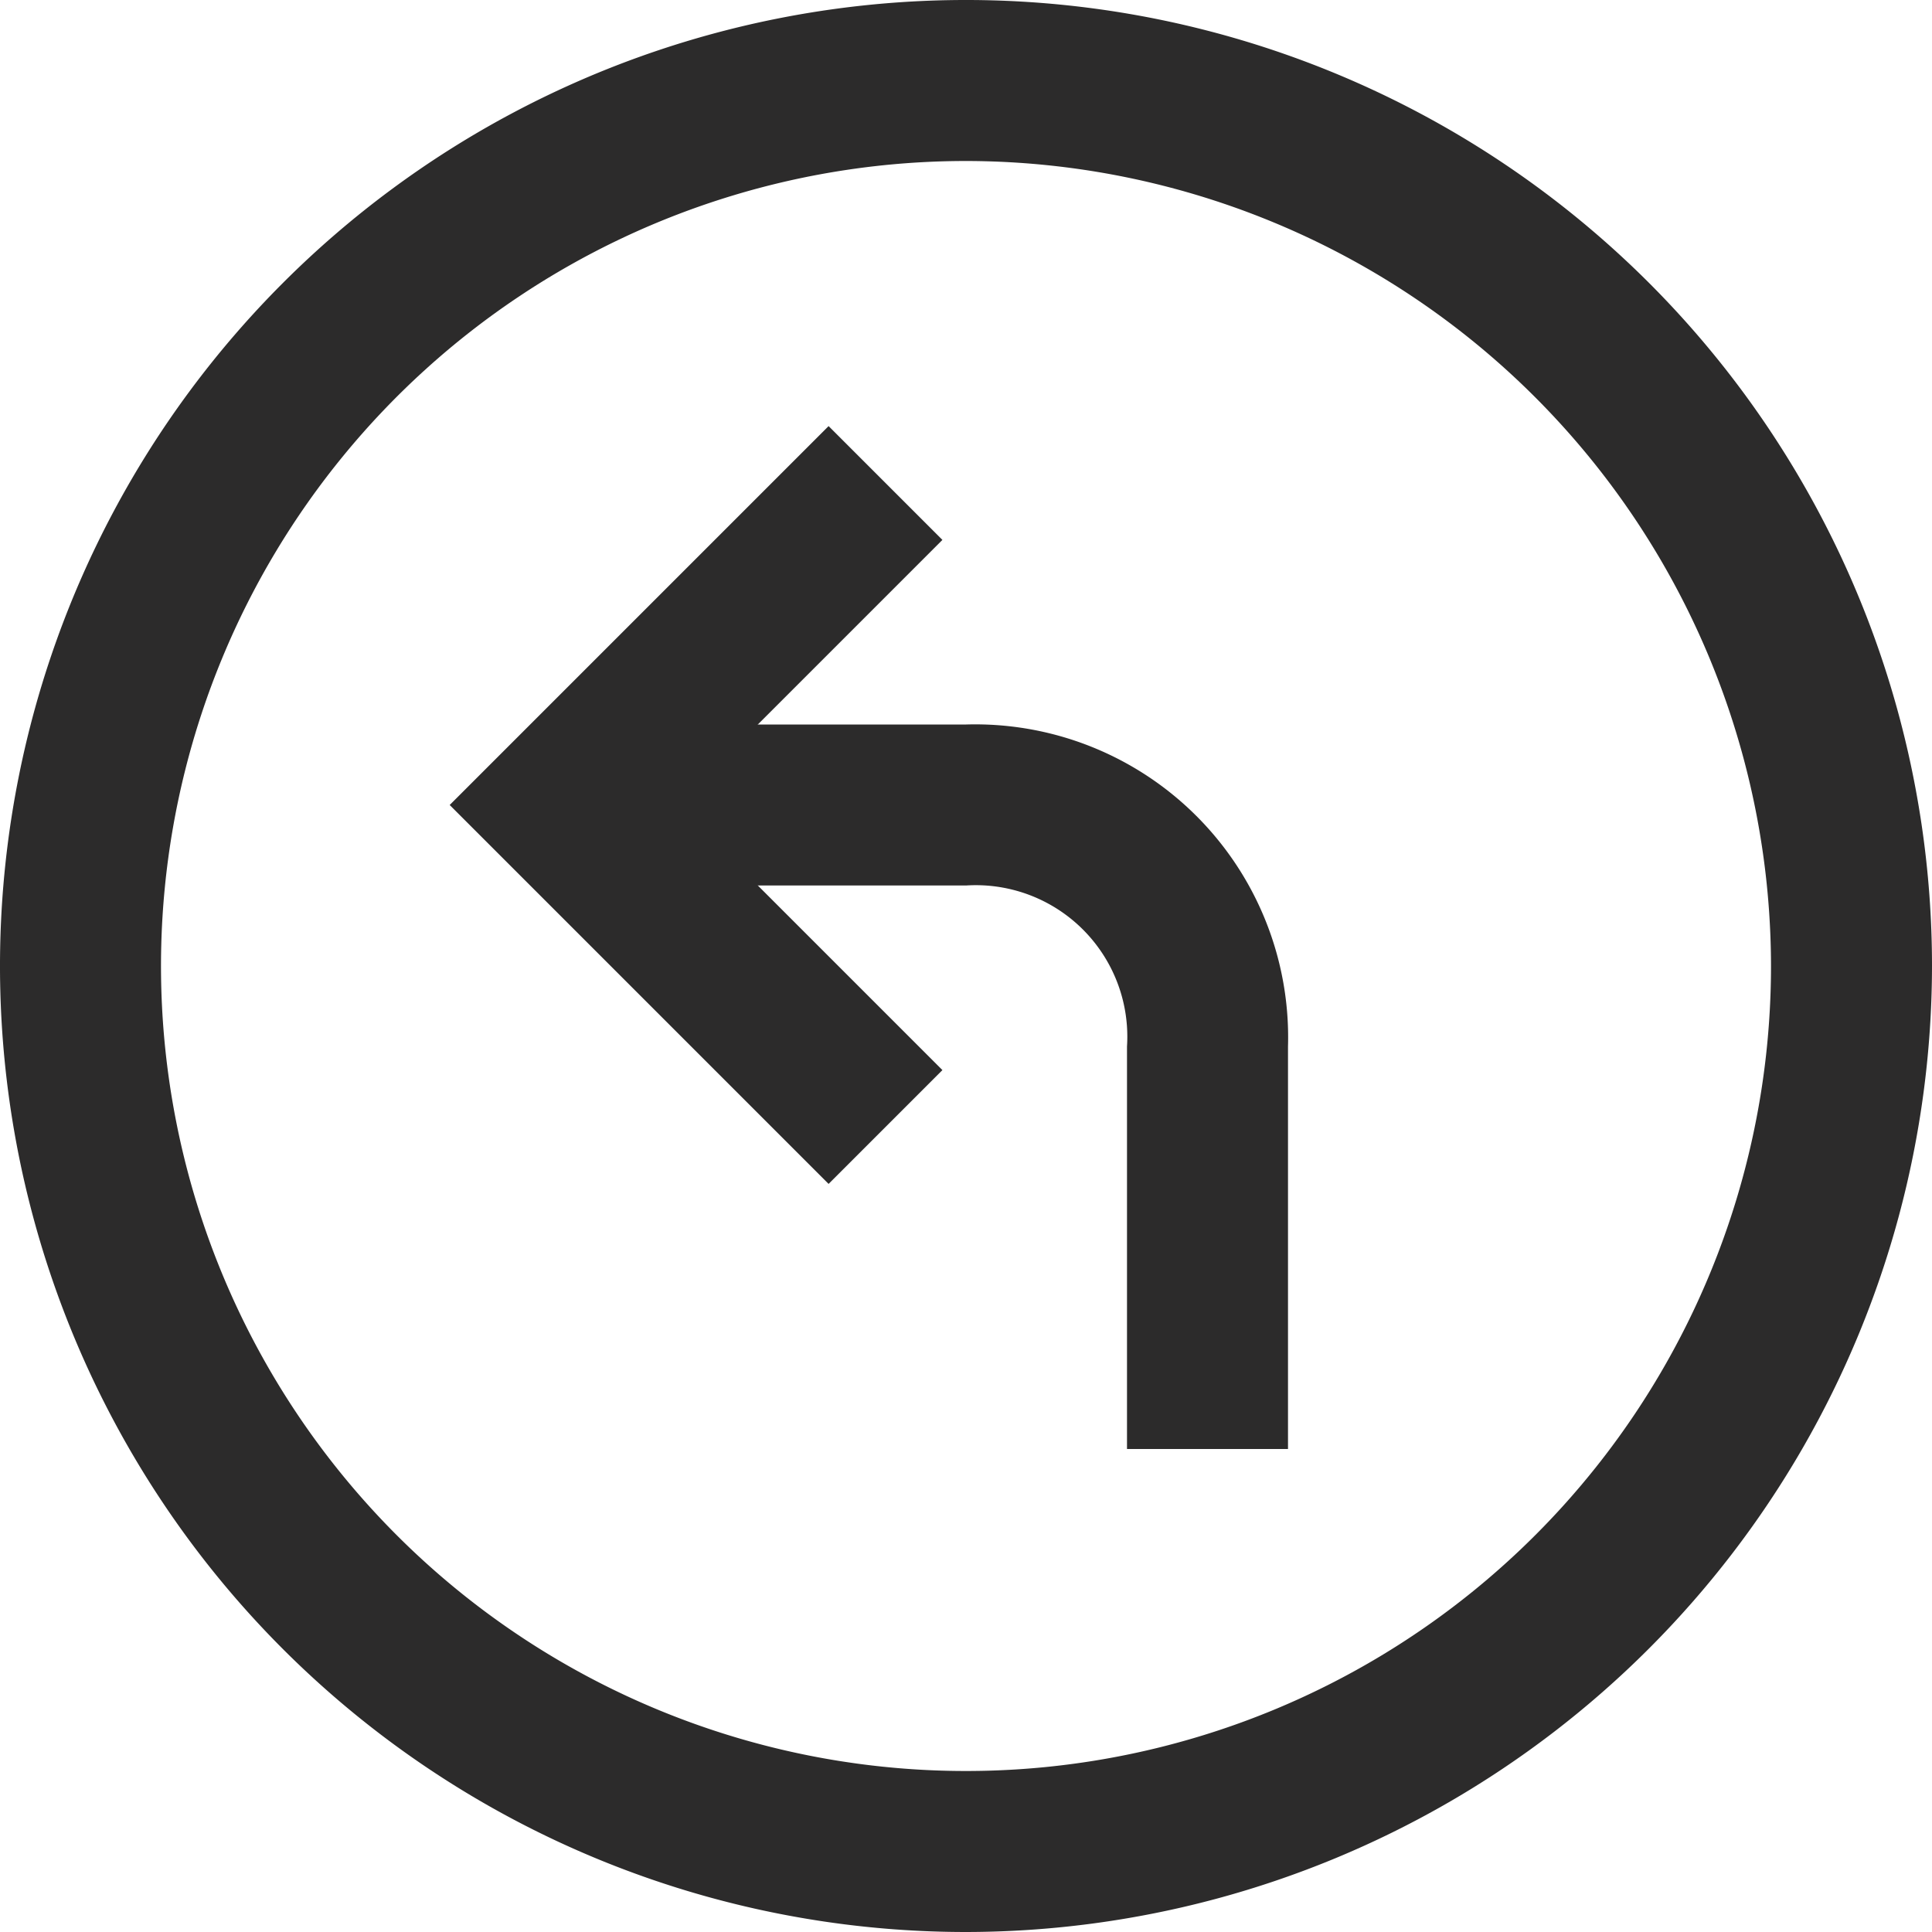 <?xml version="1.0" encoding="UTF-8" standalone="no"?>
<svg
   viewBox="0 0 24 24"
   version="1.1"
   id="svg2"
   sodipodi:docname="minimize-black.svg"
   inkscape:version="1.3.1 (91b66b0, 2023-11-16)"
   xmlns:inkscape="http://www.inkscape.org/namespaces/inkscape"
   xmlns:sodipodi="http://sodipodi.sourceforge.net/DTD/sodipodi-0.dtd"
   xmlns="http://www.w3.org/2000/svg"
   xmlns:svg="http://www.w3.org/2000/svg">
  <defs
     id="defs2" />
  <sodipodi:namedview
     id="namedview2"
     pagecolor="#ffffff"
     bordercolor="#000000"
     borderopacity="0.25"
     inkscape:showpageshadow="2"
     inkscape:pageopacity="0.0"
     inkscape:pagecheckerboard="0"
     inkscape:deskcolor="#d1d1d1"
     inkscape:zoom="24.5"
     inkscape:cx="11.387755"
     inkscape:cy="14.510204"
     inkscape:window-width="1504"
     inkscape:window-height="1289"
     inkscape:window-x="26"
     inkscape:window-y="23"
     inkscape:window-maximized="0"
     inkscape:current-layer="svg2" />
  <title
     id="title1">86.Arrow Left</title>
  <g
     id="_86.Arrow_Left"
     data-name="86.Arrow Left"
     style="fill:#2c2b2b;fill-opacity:1">
    <path
       d="M12,24A12,12,0,1,1,24,12,12.013,12.013,0,0,1,12,24ZM12,2A10,10,0,1,0,22,12,10.011,10.011,0,0,0,12,2Z"
       id="path1"
       style="fill:#2c2b2b;fill-opacity:1" />
    <polygon
       points="10.293 14.707 5.586 10 10.293 5.293 11.707 6.707 8.414 10 11.707 13.293 10.293 14.707"
       id="polygon1"
       style="fill:#2c2b2b;fill-opacity:1" />
    <path
       d="M16,18H14V13a1.882,1.882,0,0,0-2-2H7V9h5a3.888,3.888,0,0,1,4,4Z"
       id="path2"
       style="fill:#2c2b2b;fill-opacity:1" />
  </g>
</svg>
